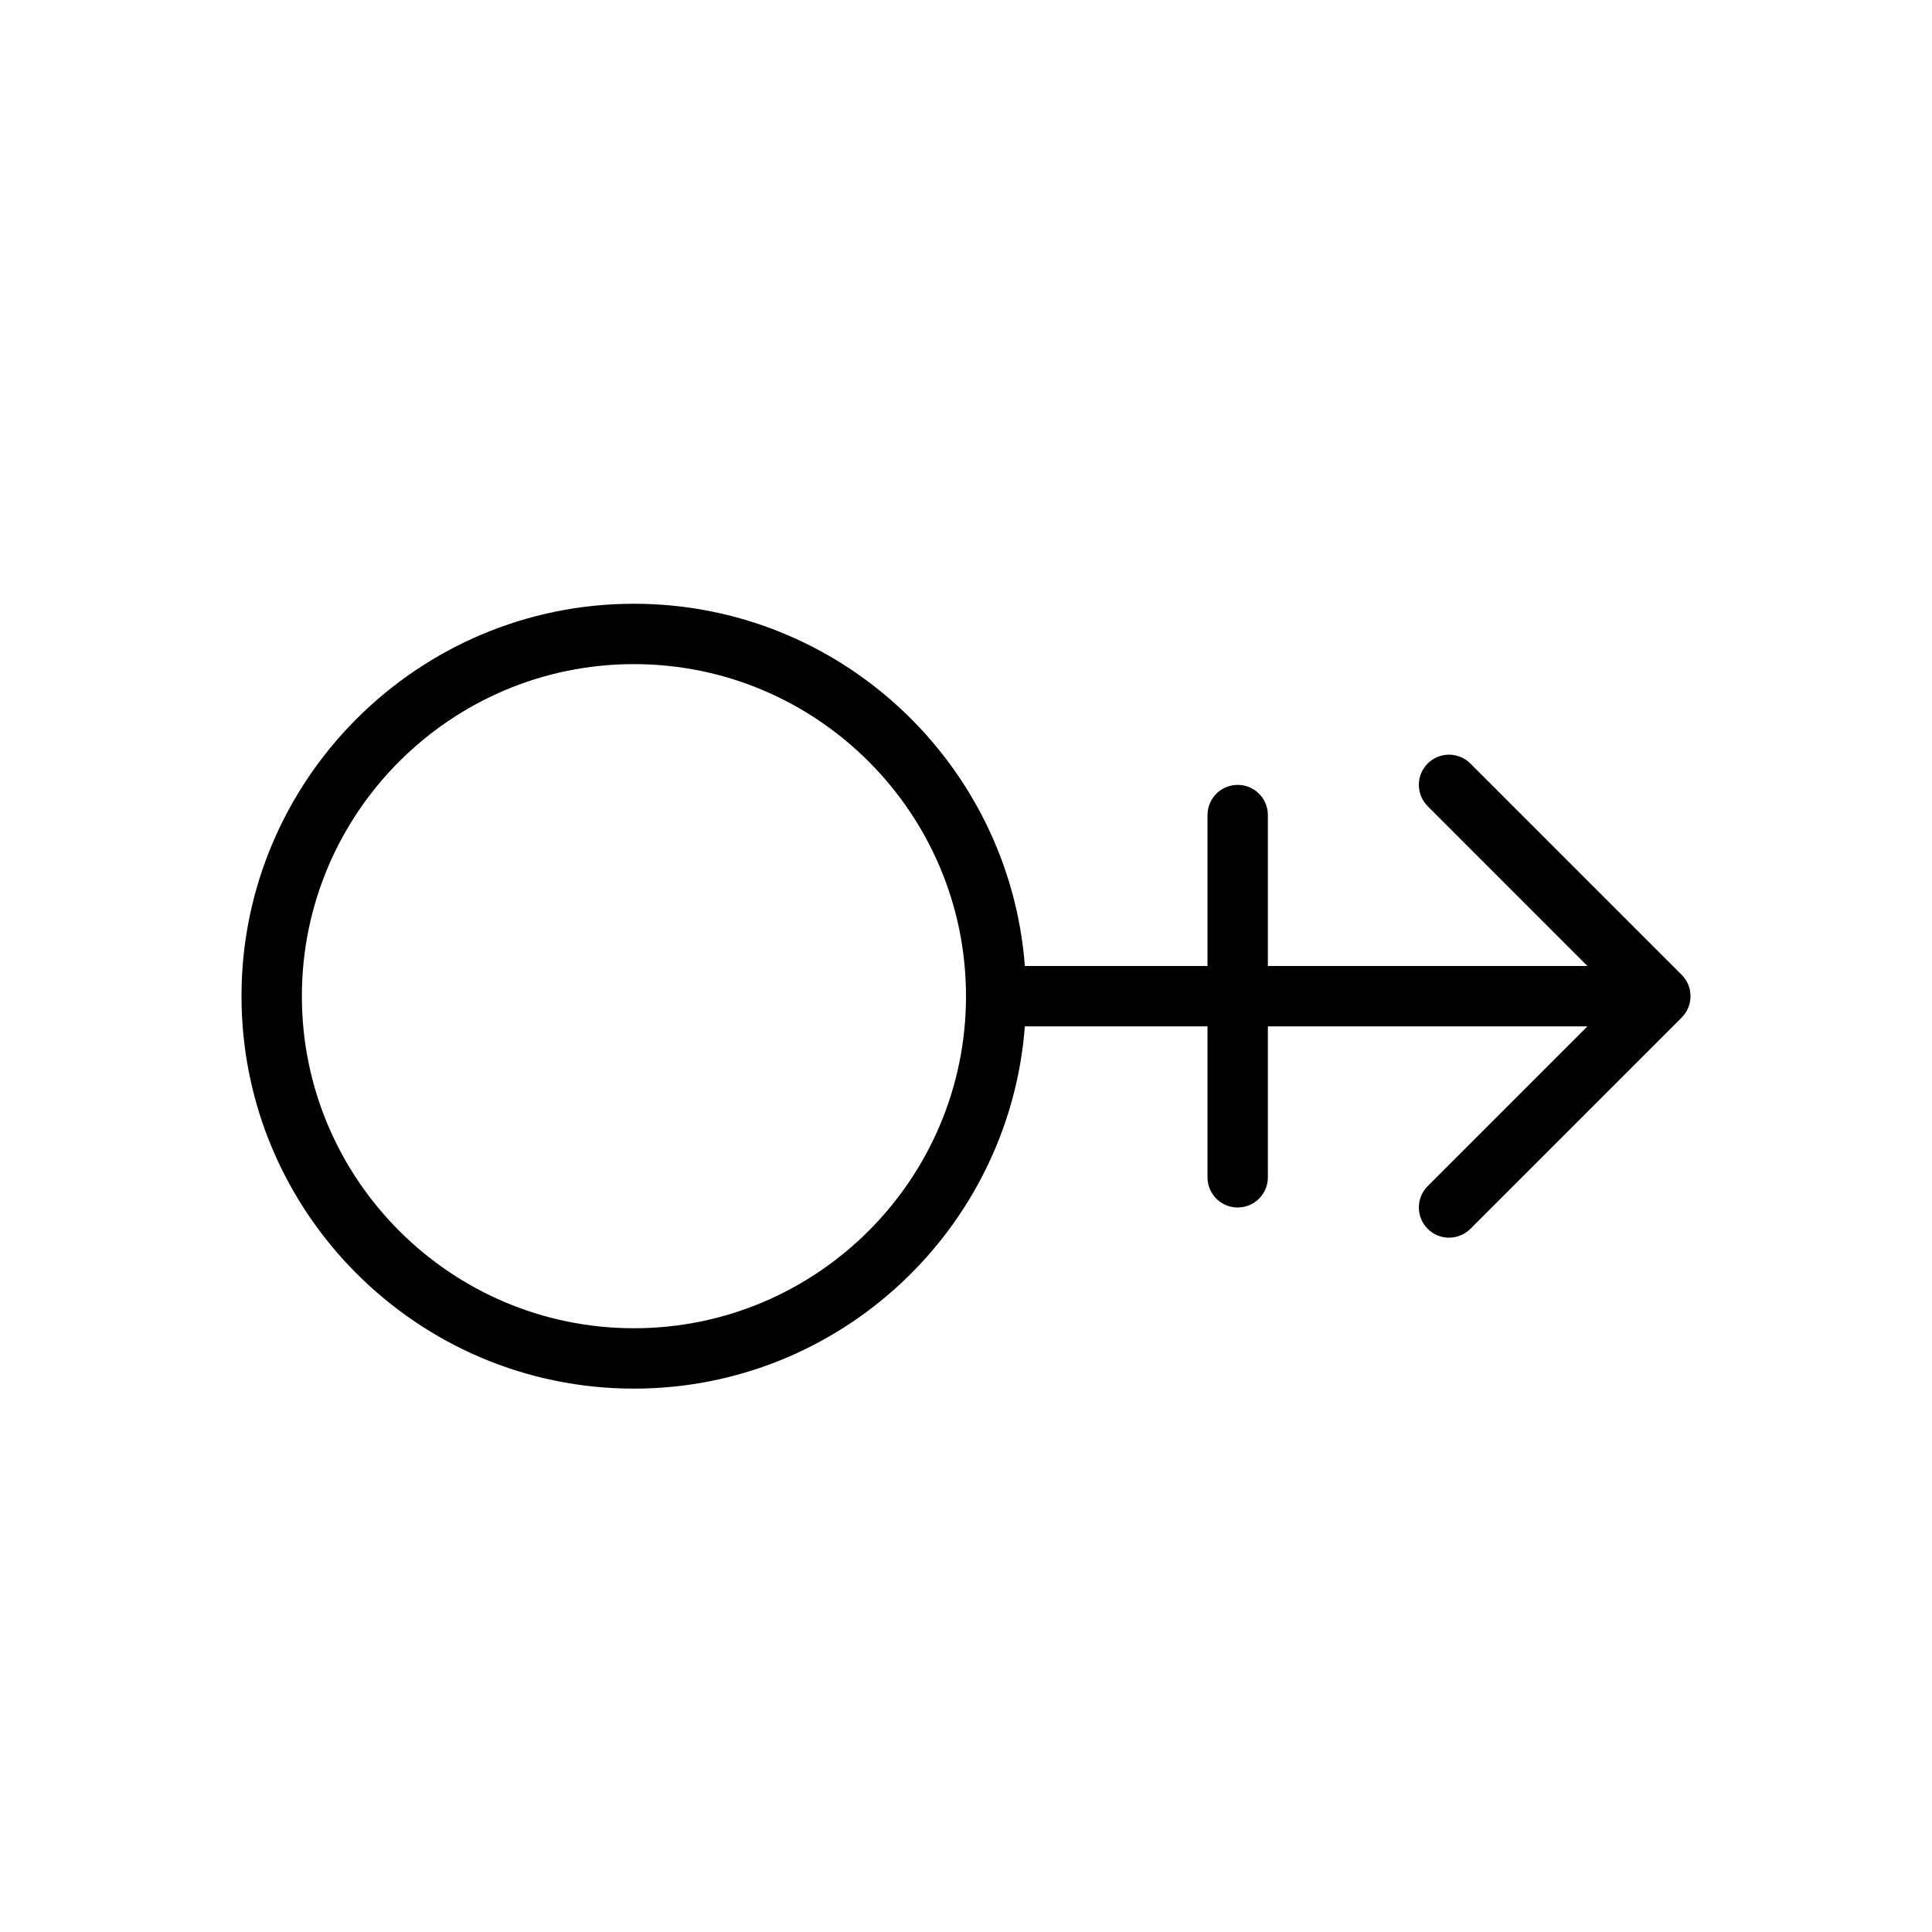 <svg version="1.1" xmlns="http://www.w3.org/2000/svg" width="32" height="32" viewBox="0 0 32 32">
<title>mars-stroke-h</title>
<path d="M27.854 16.146l-3.5-3.5c-0.195-0.195-0.512-0.195-0.707 0s-0.195 0.512 0 0.707l2.646 2.647h-5.293v-2.5c0-0.276-0.224-0.5-0.5-0.5s-0.5 0.224-0.5 0.5v2.5h-3.025c-0.257-3.351-3.059-6-6.475-6-3.584 0-6.5 2.916-6.5 6.5s2.916 6.5 6.5 6.5c3.415 0 6.218-2.649 6.475-6h3.025v2.5c0 0.276 0.224 0.5 0.5 0.5s0.5-0.224 0.5-0.5v-2.5h5.293l-2.646 2.646c-0.195 0.195-0.195 0.512 0 0.707 0.097 0.098 0.225 0.147 0.353 0.147s0.256-0.049 0.354-0.146l3.5-3.5c0.195-0.196 0.195-0.512 0-0.708zM10.5 22c-3.033 0-5.5-2.467-5.5-5.5s2.467-5.5 5.5-5.5 5.5 2.467 5.5 5.5-2.467 5.5-5.5 5.5z"></path>
</svg>
